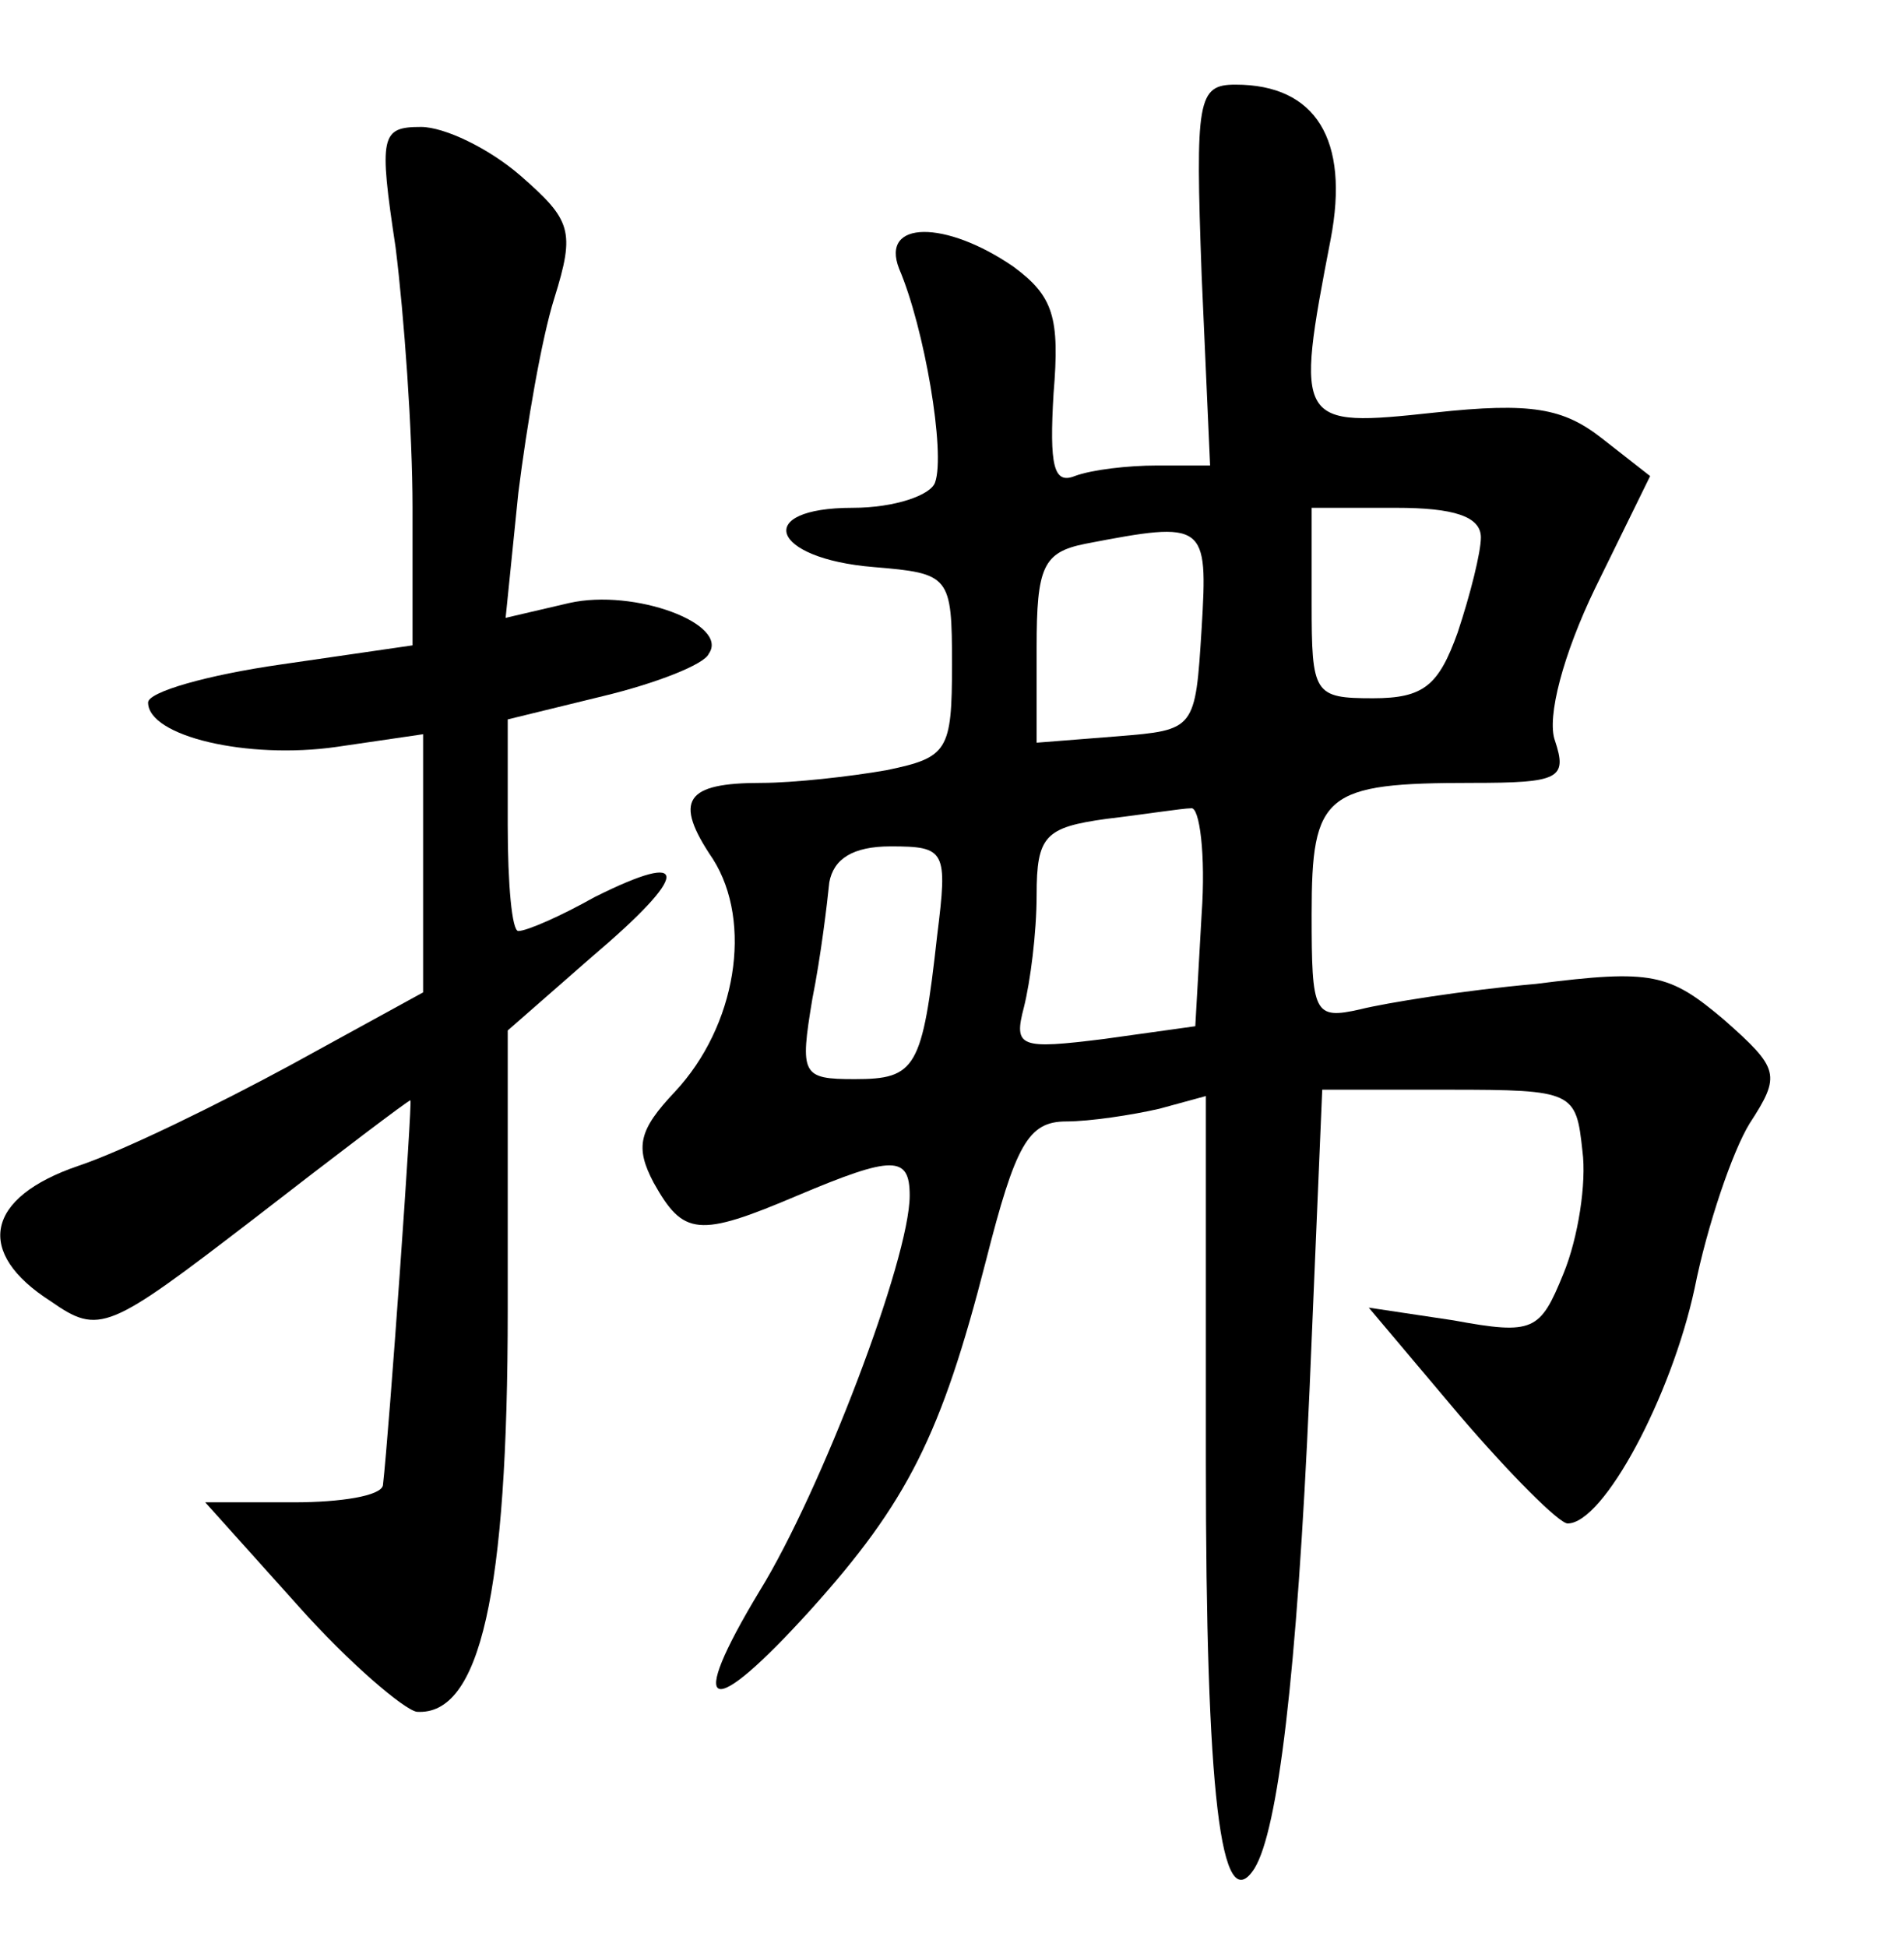 <?xml version="1.0" standalone="no"?>
<!DOCTYPE svg PUBLIC "-//W3C//DTD SVG 20010904//EN"
 "http://www.w3.org/TR/2001/REC-SVG-20010904/DTD/svg10.dtd">
<svg version="1.0" xmlns="http://www.w3.org/2000/svg"
 width="90pt" height="92pt" viewBox="0 0 90 92"
 preserveAspectRatio="xMidYMid meet">
<g transform="translate(0,92) scale(0.1,-0.1)"
fill="#000000" stroke="none">
<path d="M568 790 l4 -90 -25 0 c-14 0 -31 -2 -39 -5 -10 -4 -12 5 -10 39 3
36 0 46 -19 60 -32 22 -63 22 -54 -1 12 -28 22 -87 17 -101 -2 -6 -19 -12 -39
-12 -47 0 -39 -24 10 -28 36 -3 37 -4 37 -46 0 -41 -2 -44 -31 -50 -17 -3 -44
-6 -59 -6 -36 0 -42 -8 -23 -36 19 -30 11 -79 -18 -110 -17 -18 -19 -26 -10
-43 14 -25 21 -26 68 -6 45 19 53 19 53 0 0 -30 -42 -140 -71 -187 -35 -58
-24 -62 24 -9 46 51 62 83 83 165 14 55 20 66 38 66 11 0 31 3 44 6 l22 6 0
-173 c0 -156 7 -217 23 -192 11 18 20 90 26 226 l6 142 60 0 c59 0 60 -1 63
-29 2 -15 -2 -41 -9 -58 -11 -27 -14 -29 -52 -22 l-40 6 43 -51 c24 -28 47
-51 51 -51 17 0 49 60 60 111 6 30 18 65 26 78 15 23 14 26 -12 49 -26 22 -34
24 -89 17 -34 -3 -71 -9 -83 -12 -22 -5 -23 -2 -23 45 0 57 6 62 76 62 41 0
45 2 39 20 -4 11 4 41 19 72 l26 53 -23 18 c-18 14 -33 17 -79 12 -65 -7 -66
-6 -49 82 9 47 -7 73 -45 73 -18 0 -19 -7 -16 -90z m132 -124 c0 -7 -5 -27
-11 -45 -9 -25 -16 -31 -40 -31 -28 0 -29 2 -29 45 l0 45 40 0 c27 0 40 -4 40
-14z m-132 -43 c-3 -48 -3 -48 -40 -51 l-38 -3 0 45 c0 38 3 45 23 49 57 11
58 10 55 -40z m0 -135 l-3 -53 -43 -6 c-40 -5 -43 -4 -38 15 3 12 6 35 6 53 0
28 4 32 33 36 17 2 36 5 40 5 4 1 7 -22 5 -50z m-125 -10 c-7 -63 -10 -68 -39
-68 -25 0 -26 2 -20 38 4 20 7 45 8 55 2 11 11 17 29 17 26 0 27 -2 22 -42z"/>
<path d="M187 803 c4 -32 8 -87 8 -123 l0 -65 -62 -9 c-35 -5 -63 -13 -63 -18
0 -16 47 -27 89 -21 l41 6 0 -61 0 -61 -62 -34 c-35 -19 -80 -41 -101 -48 -44
-15 -49 -41 -13 -64 23 -16 27 -14 96 39 40 31 73 56 74 56 1 0 -10 -156 -13
-182 -1 -5 -20 -8 -42 -8 l-42 0 44 -49 c24 -27 50 -49 56 -50 30 -2 43 56 43
190 l0 132 40 35 c46 39 47 51 1 28 -16 -9 -32 -16 -36 -16 -3 0 -5 22 -5 50
l0 50 45 11 c25 6 48 15 50 20 10 14 -35 31 -66 24 l-30 -7 6 59 c4 32 11 73
17 92 10 32 8 37 -16 58 -15 13 -36 23 -47 23 -19 0 -20 -4 -12 -57z"/>
</g>
</svg>
